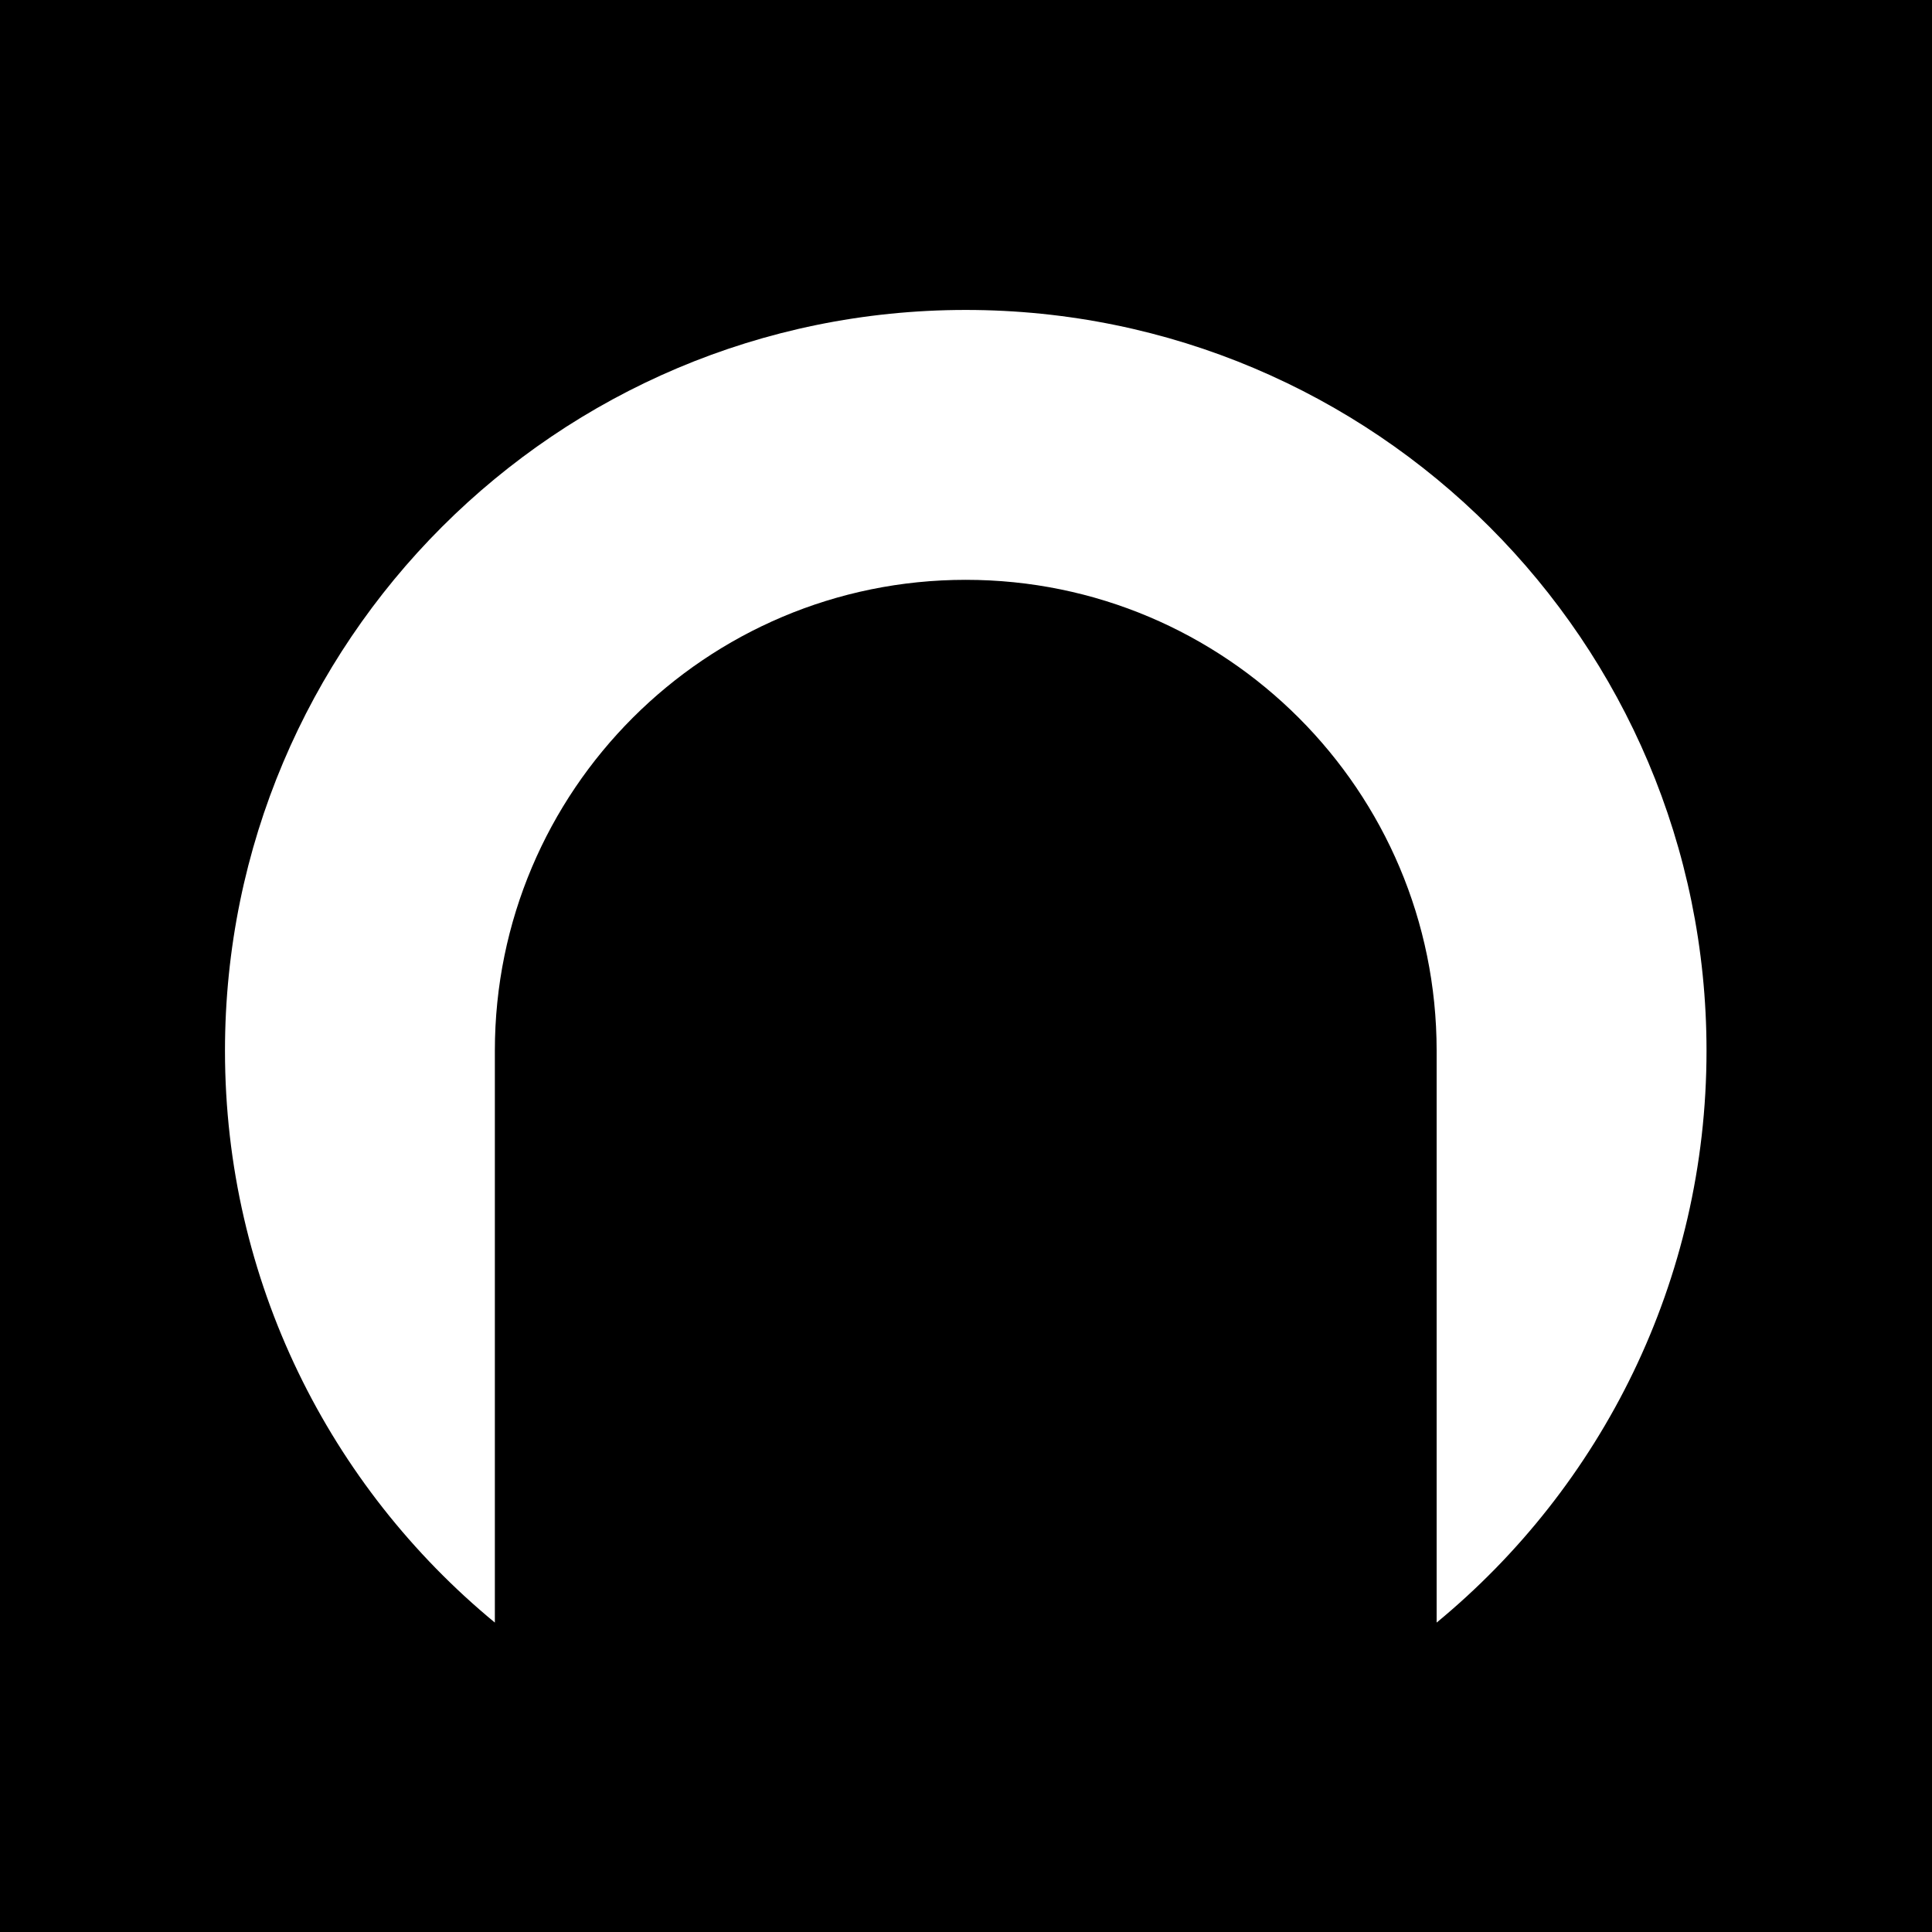 <?xml version="1.0" encoding="utf-8"?>
<svg viewBox="0 0 666.667 666.667" xmlns="http://www.w3.org/2000/svg">
  <defs>
    <clipPath id="clipPath18" clipPathUnits="userSpaceOnUse">
      <path id="path16" d="M 0,500 H 500 V 0 H 0 Z"/>
    </clipPath>
  </defs>
  <rect x="-2.328" y="-2.328" width="671.323" height="671.323" style=""/>
  <g transform="matrix(1.333, 0, 0, -1.333, -8.891, 695.04)" id="g10">
    <g id="g12" transform="matrix(1, 0, 0, 1, 2.91, 0)">
      <g clip-path="url(#clipPath18)" id="g14" transform="matrix(1, 0, 0, 1, 0.582, -0.582)">
        <g transform="translate(253.176,441.758)" id="g20">
          <path id="path22" style="fill-opacity: 1; fill-rule: nonzero; stroke: none; stroke-width: 0px; fill: rgb(255, 255, 255);" d="m 0,0 c -105.905,0 -191.758,-85.853 -191.758,-191.758 0,-59.609 27.199,-112.865 69.862,-148.035 v 148.035 c 0,67.321 54.575,121.895 121.896,121.895 67.321,0 121.896,-54.574 121.896,-121.895 v -148.035 c 42.664,35.17 69.862,88.426 69.862,148.035 C 191.758,-85.853 105.905,0 0,0"/>
        </g>
      </g>
    </g>
  </g>
</svg>